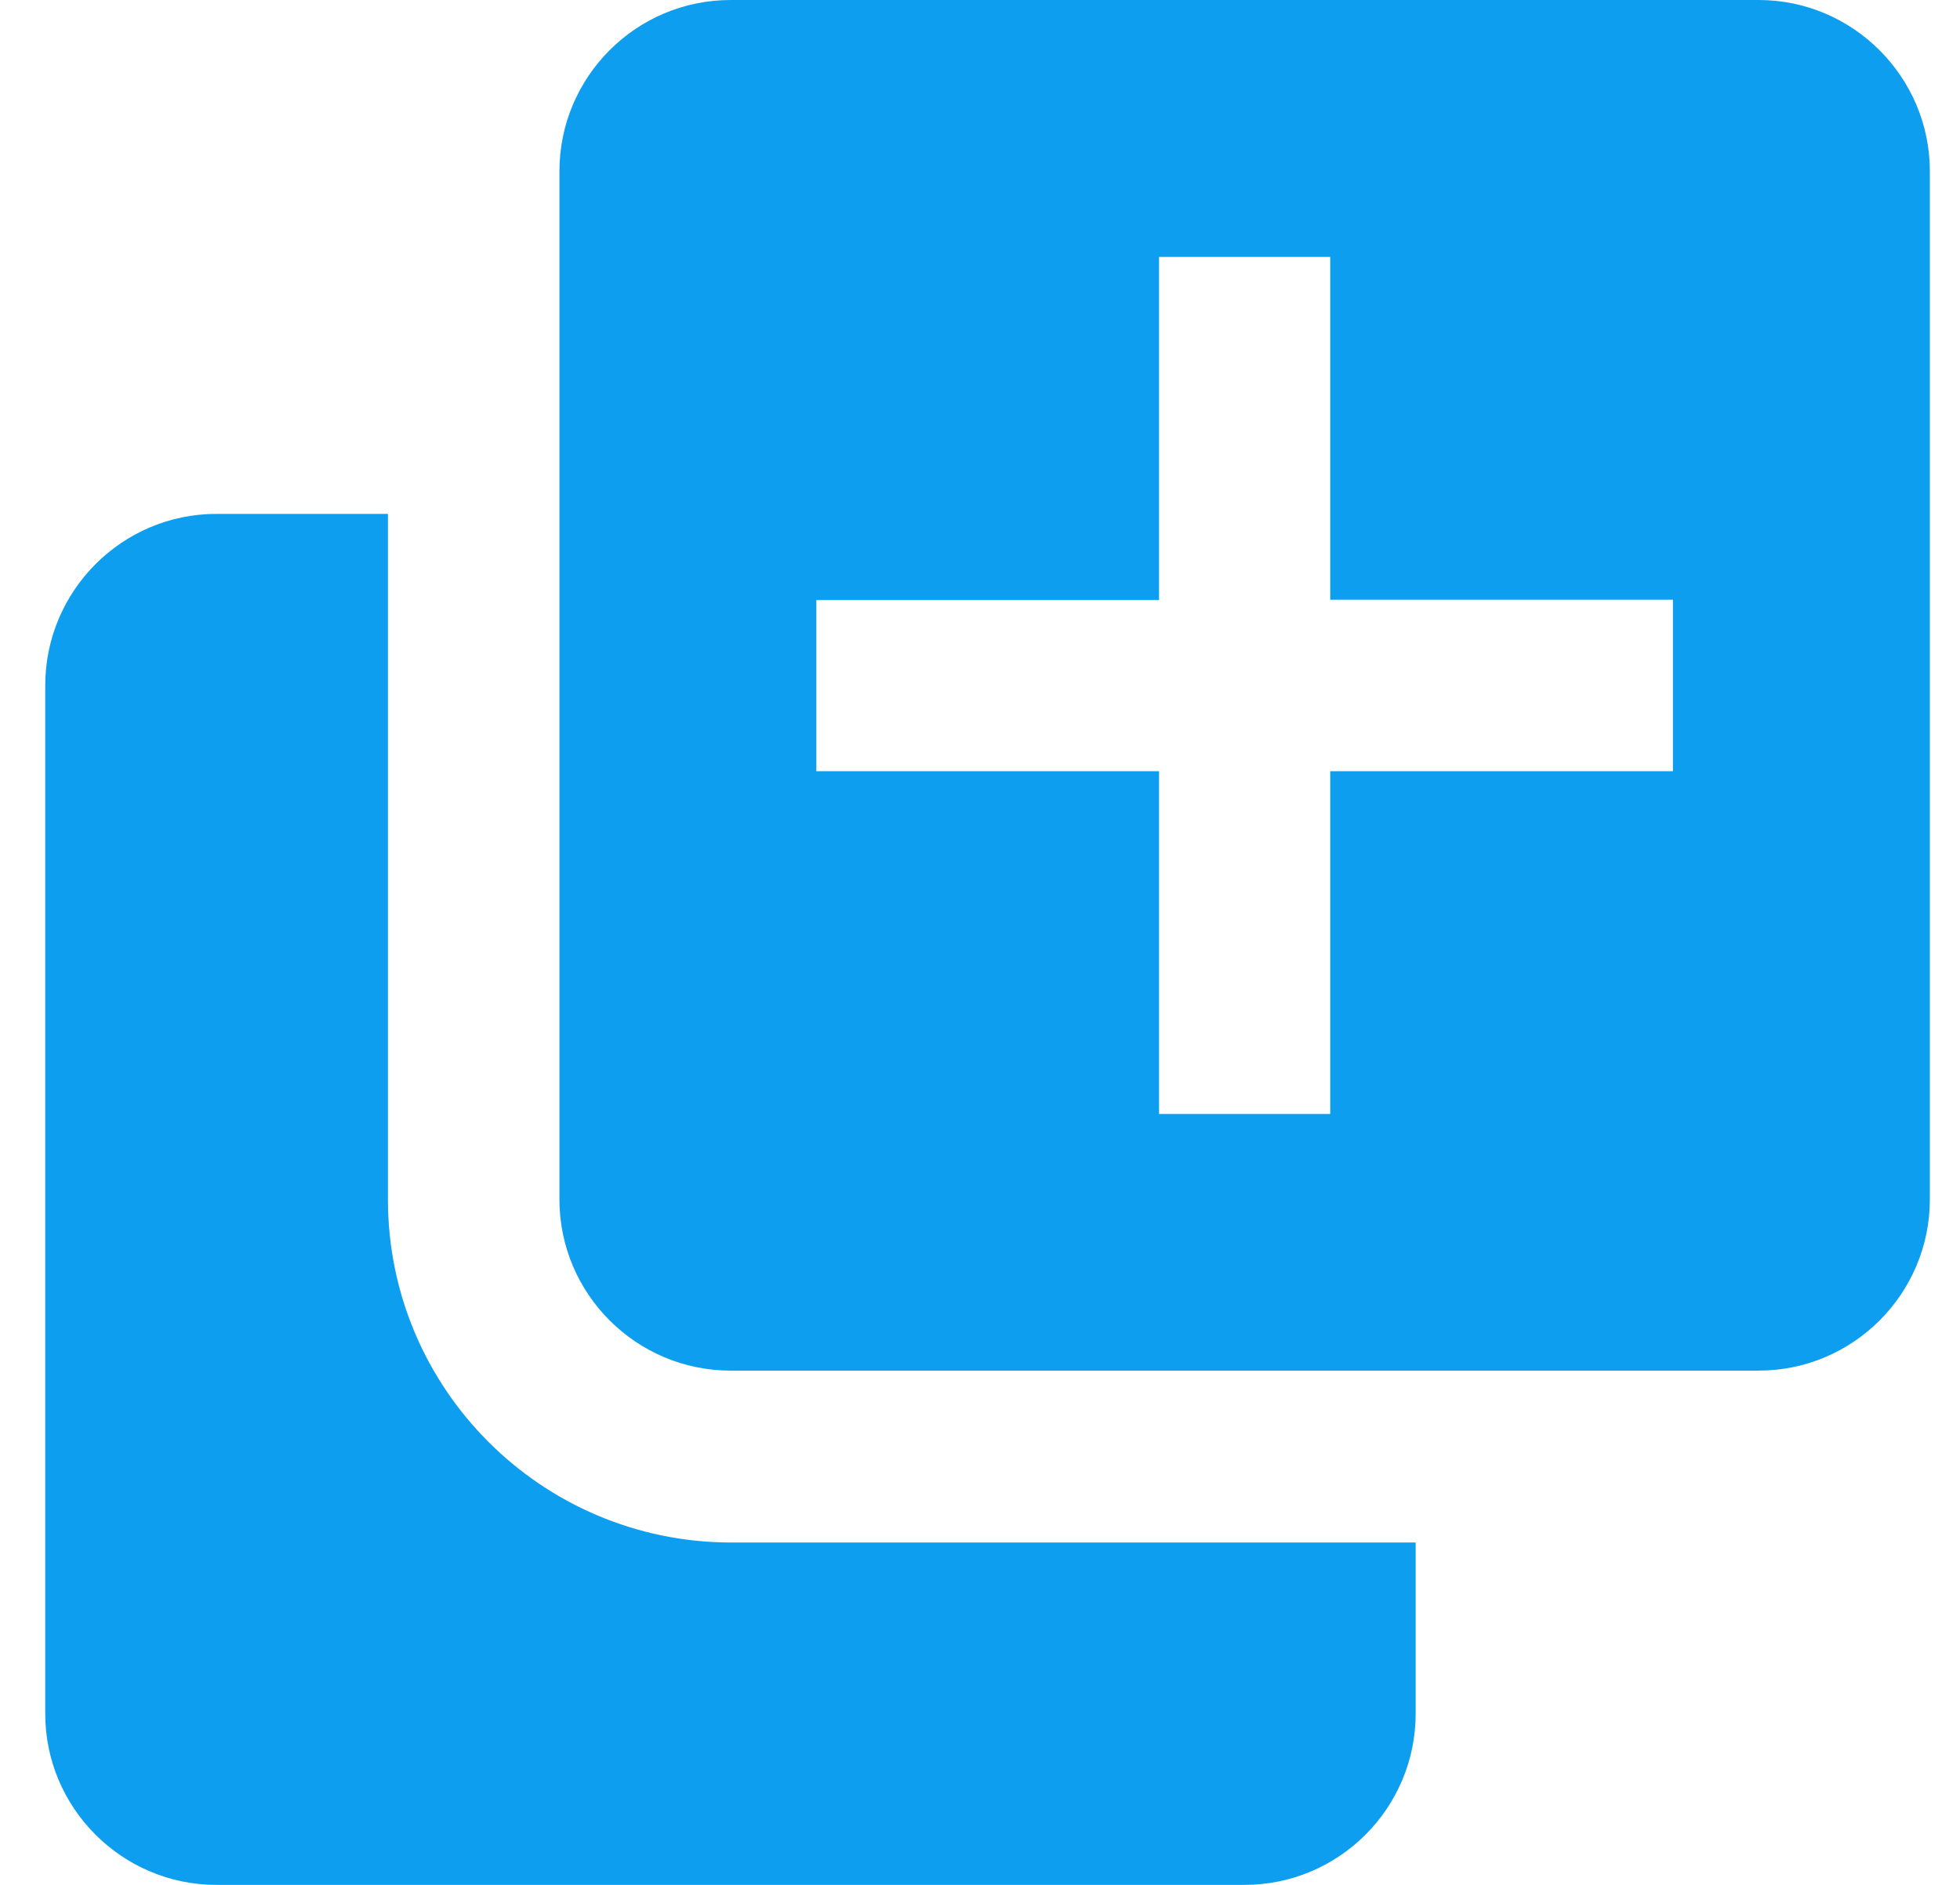 <svg width="26" height="25" viewBox="0 0 26 25" fill="none" xmlns="http://www.w3.org/2000/svg">
<g clip-path="url(#clip0_50_628)">
<path d="M5.146 15.908V6.816H2.87C1.62 6.816 0.6 7.837 0.6 9.092V22.73C0.6 23.98 1.62 25 2.87 25H16.508C17.763 25 18.779 23.98 18.779 22.73V20.459H9.692C7.182 20.454 5.146 18.418 5.146 15.908ZM23.329 0H9.692C8.437 0 7.421 1.021 7.421 2.271V15.908C7.421 17.163 8.442 18.179 9.692 18.179H23.329C24.584 18.179 25.6 17.158 25.6 15.908V2.271C25.6 1.021 24.579 0 23.329 0ZM22.192 10.229H17.646V14.775H15.375V10.229H10.829V7.959H15.375V3.408H17.646V7.954H22.192V10.229Z" fill="#0E9EEF"/>
</g>
<defs>
<clipPath id="clip0_50_628">
<rect width="25" height="25" fill="white" transform="translate(0.6)"/>
</clipPath>
</defs>
</svg>
